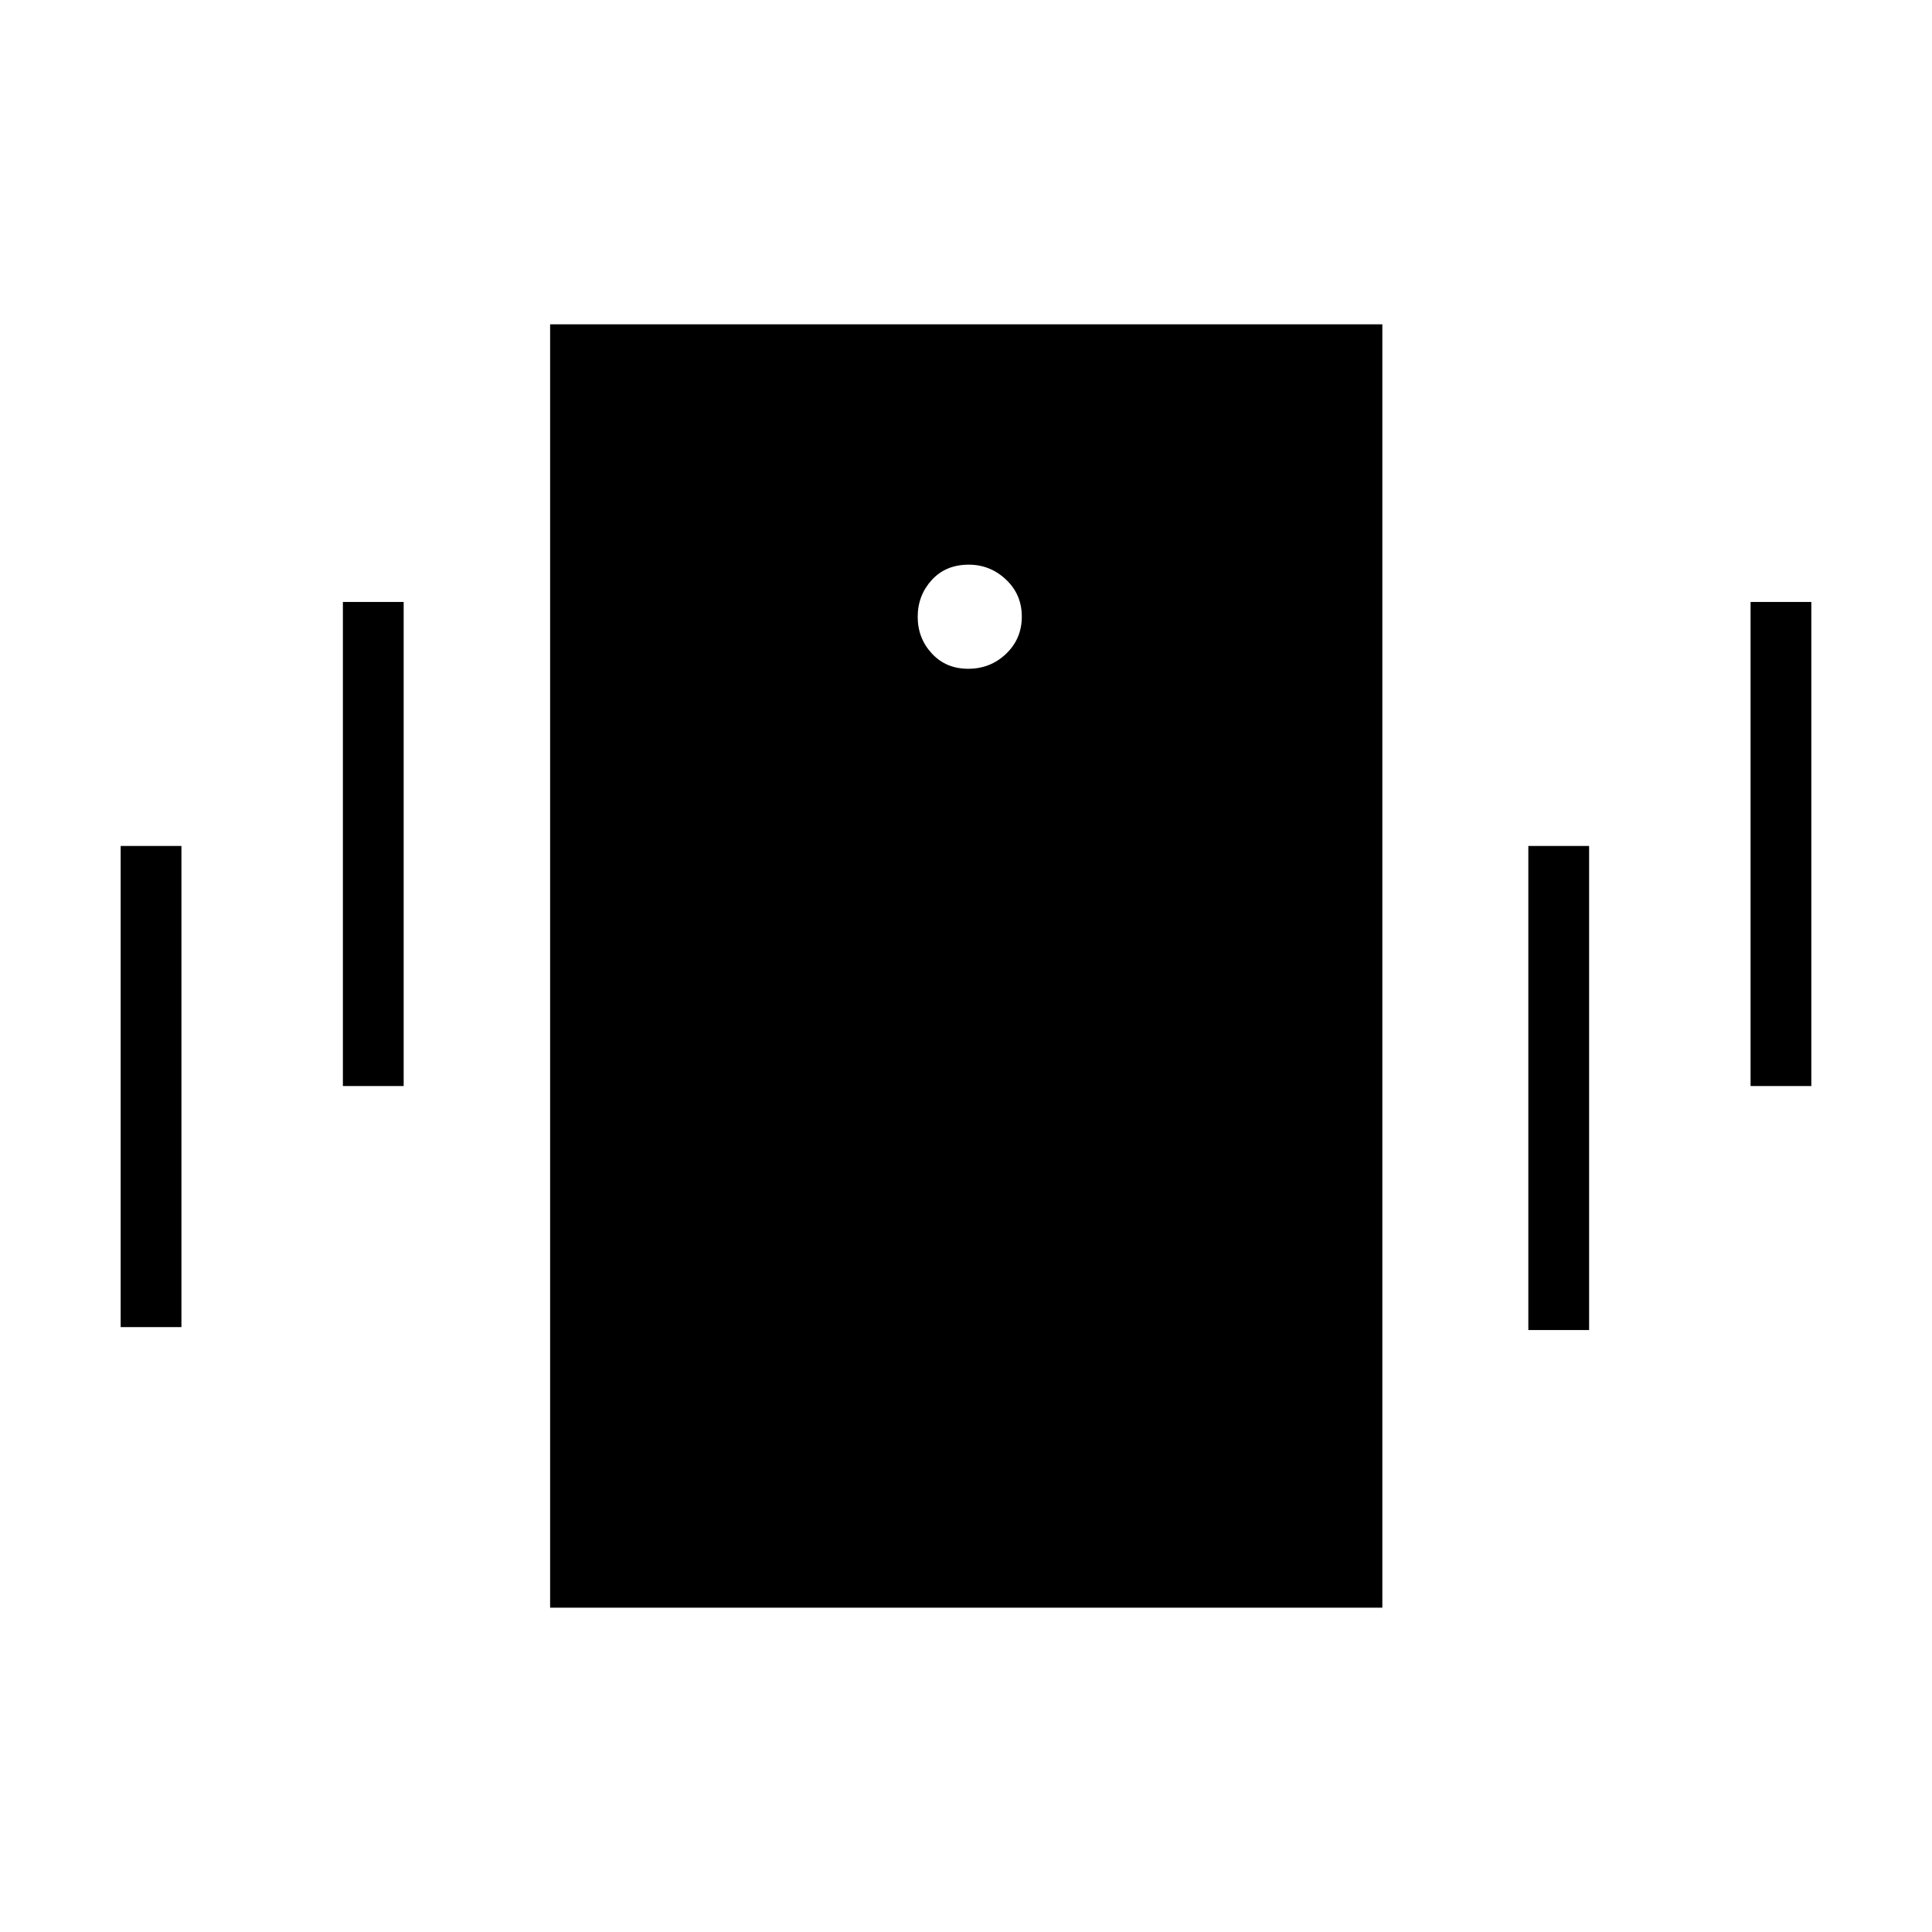 <svg xmlns="http://www.w3.org/2000/svg" height="48" viewBox="0 -960 960 960" width="48"><path d="M273.35-161.15v-637.7h413.53v637.7H273.35Zm207.74-466.54q11.06 0 18.85-7.46 7.79-7.46 7.79-18.46 0-11.01-7.85-18.41t-18.51-7.4q-11.45 0-18.41 7.65-6.96 7.65-6.96 18.27 0 10.61 7.02 18.21 7.01 7.6 18.07 7.6ZM59.96-300.58v-239.07h30.19v239.07H59.96Zm110.42-119.77v-240.53h30.2v240.53h-30.2Zm699.47 0v-240.53h30.19v240.53h-30.19ZM759.42-299.12v-240.53h30.2v240.53h-30.2Z"/></svg>